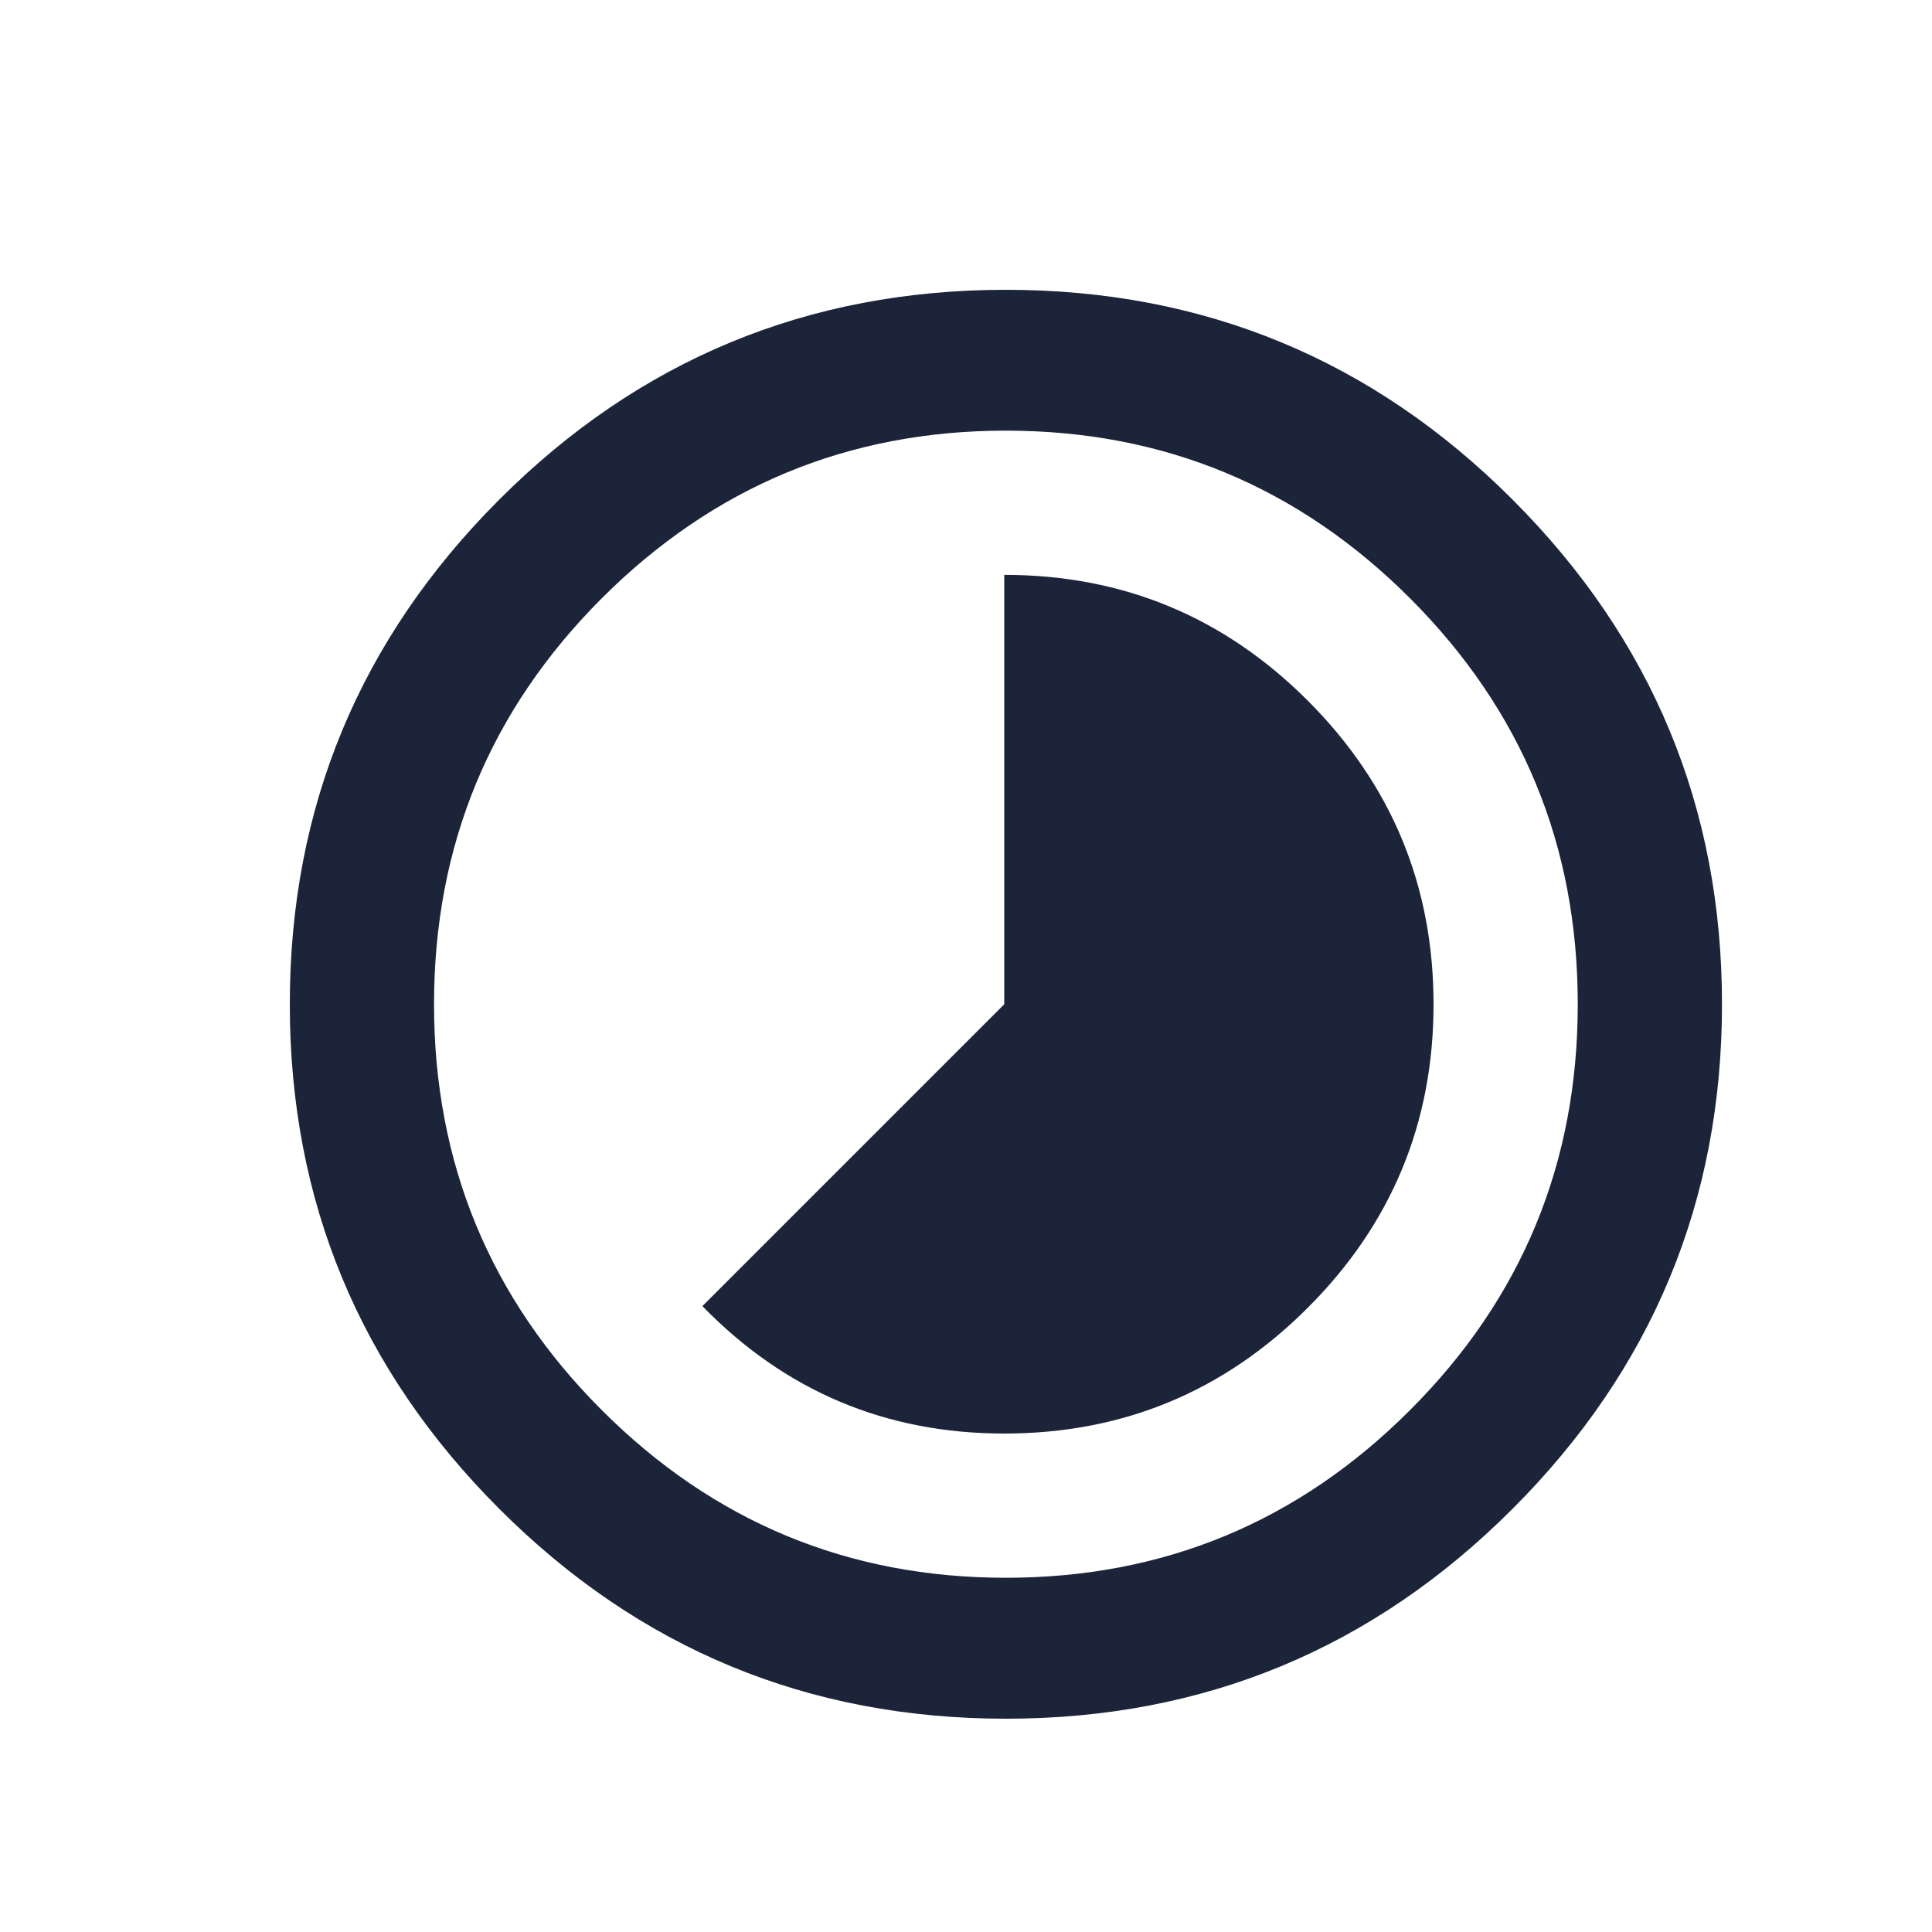 <svg width="20" height="20" viewBox="0 0 20 20" fill="none" xmlns="http://www.w3.org/2000/svg">
<path d="M13.538 7.253C14.406 8.122 14.84 9.169 14.84 10.396C14.84 11.623 14.406 12.67 13.538 13.538C12.67 14.406 11.623 14.84 10.396 14.84C9.169 14.84 8.127 14.4 7.271 13.521L10.396 10.396V5.951C11.623 5.951 12.67 6.385 13.538 7.253ZM10.413 3C12.462 3 14.21 3.723 15.656 5.17C17.103 6.617 17.826 8.359 17.826 10.396C17.826 12.433 17.103 14.175 15.656 15.621C14.21 17.068 12.462 17.792 10.413 17.792C8.365 17.792 6.617 17.068 5.17 15.621C3.723 14.175 3 12.433 3 10.396C3 8.359 3.723 6.617 5.17 5.17C6.617 3.723 8.365 3 10.413 3ZM10.413 16.333C12.045 16.333 13.44 15.755 14.597 14.597C15.755 13.44 16.333 12.039 16.333 10.396C16.333 8.752 15.755 7.352 14.597 6.194C13.44 5.037 12.045 4.458 10.413 4.458C8.781 4.458 7.387 5.037 6.229 6.194C5.072 7.352 4.493 8.752 4.493 10.396C4.493 12.039 5.072 13.44 6.229 14.597C7.387 15.755 8.781 16.333 10.413 16.333Z" fill="#1C2439"/>
</svg>
